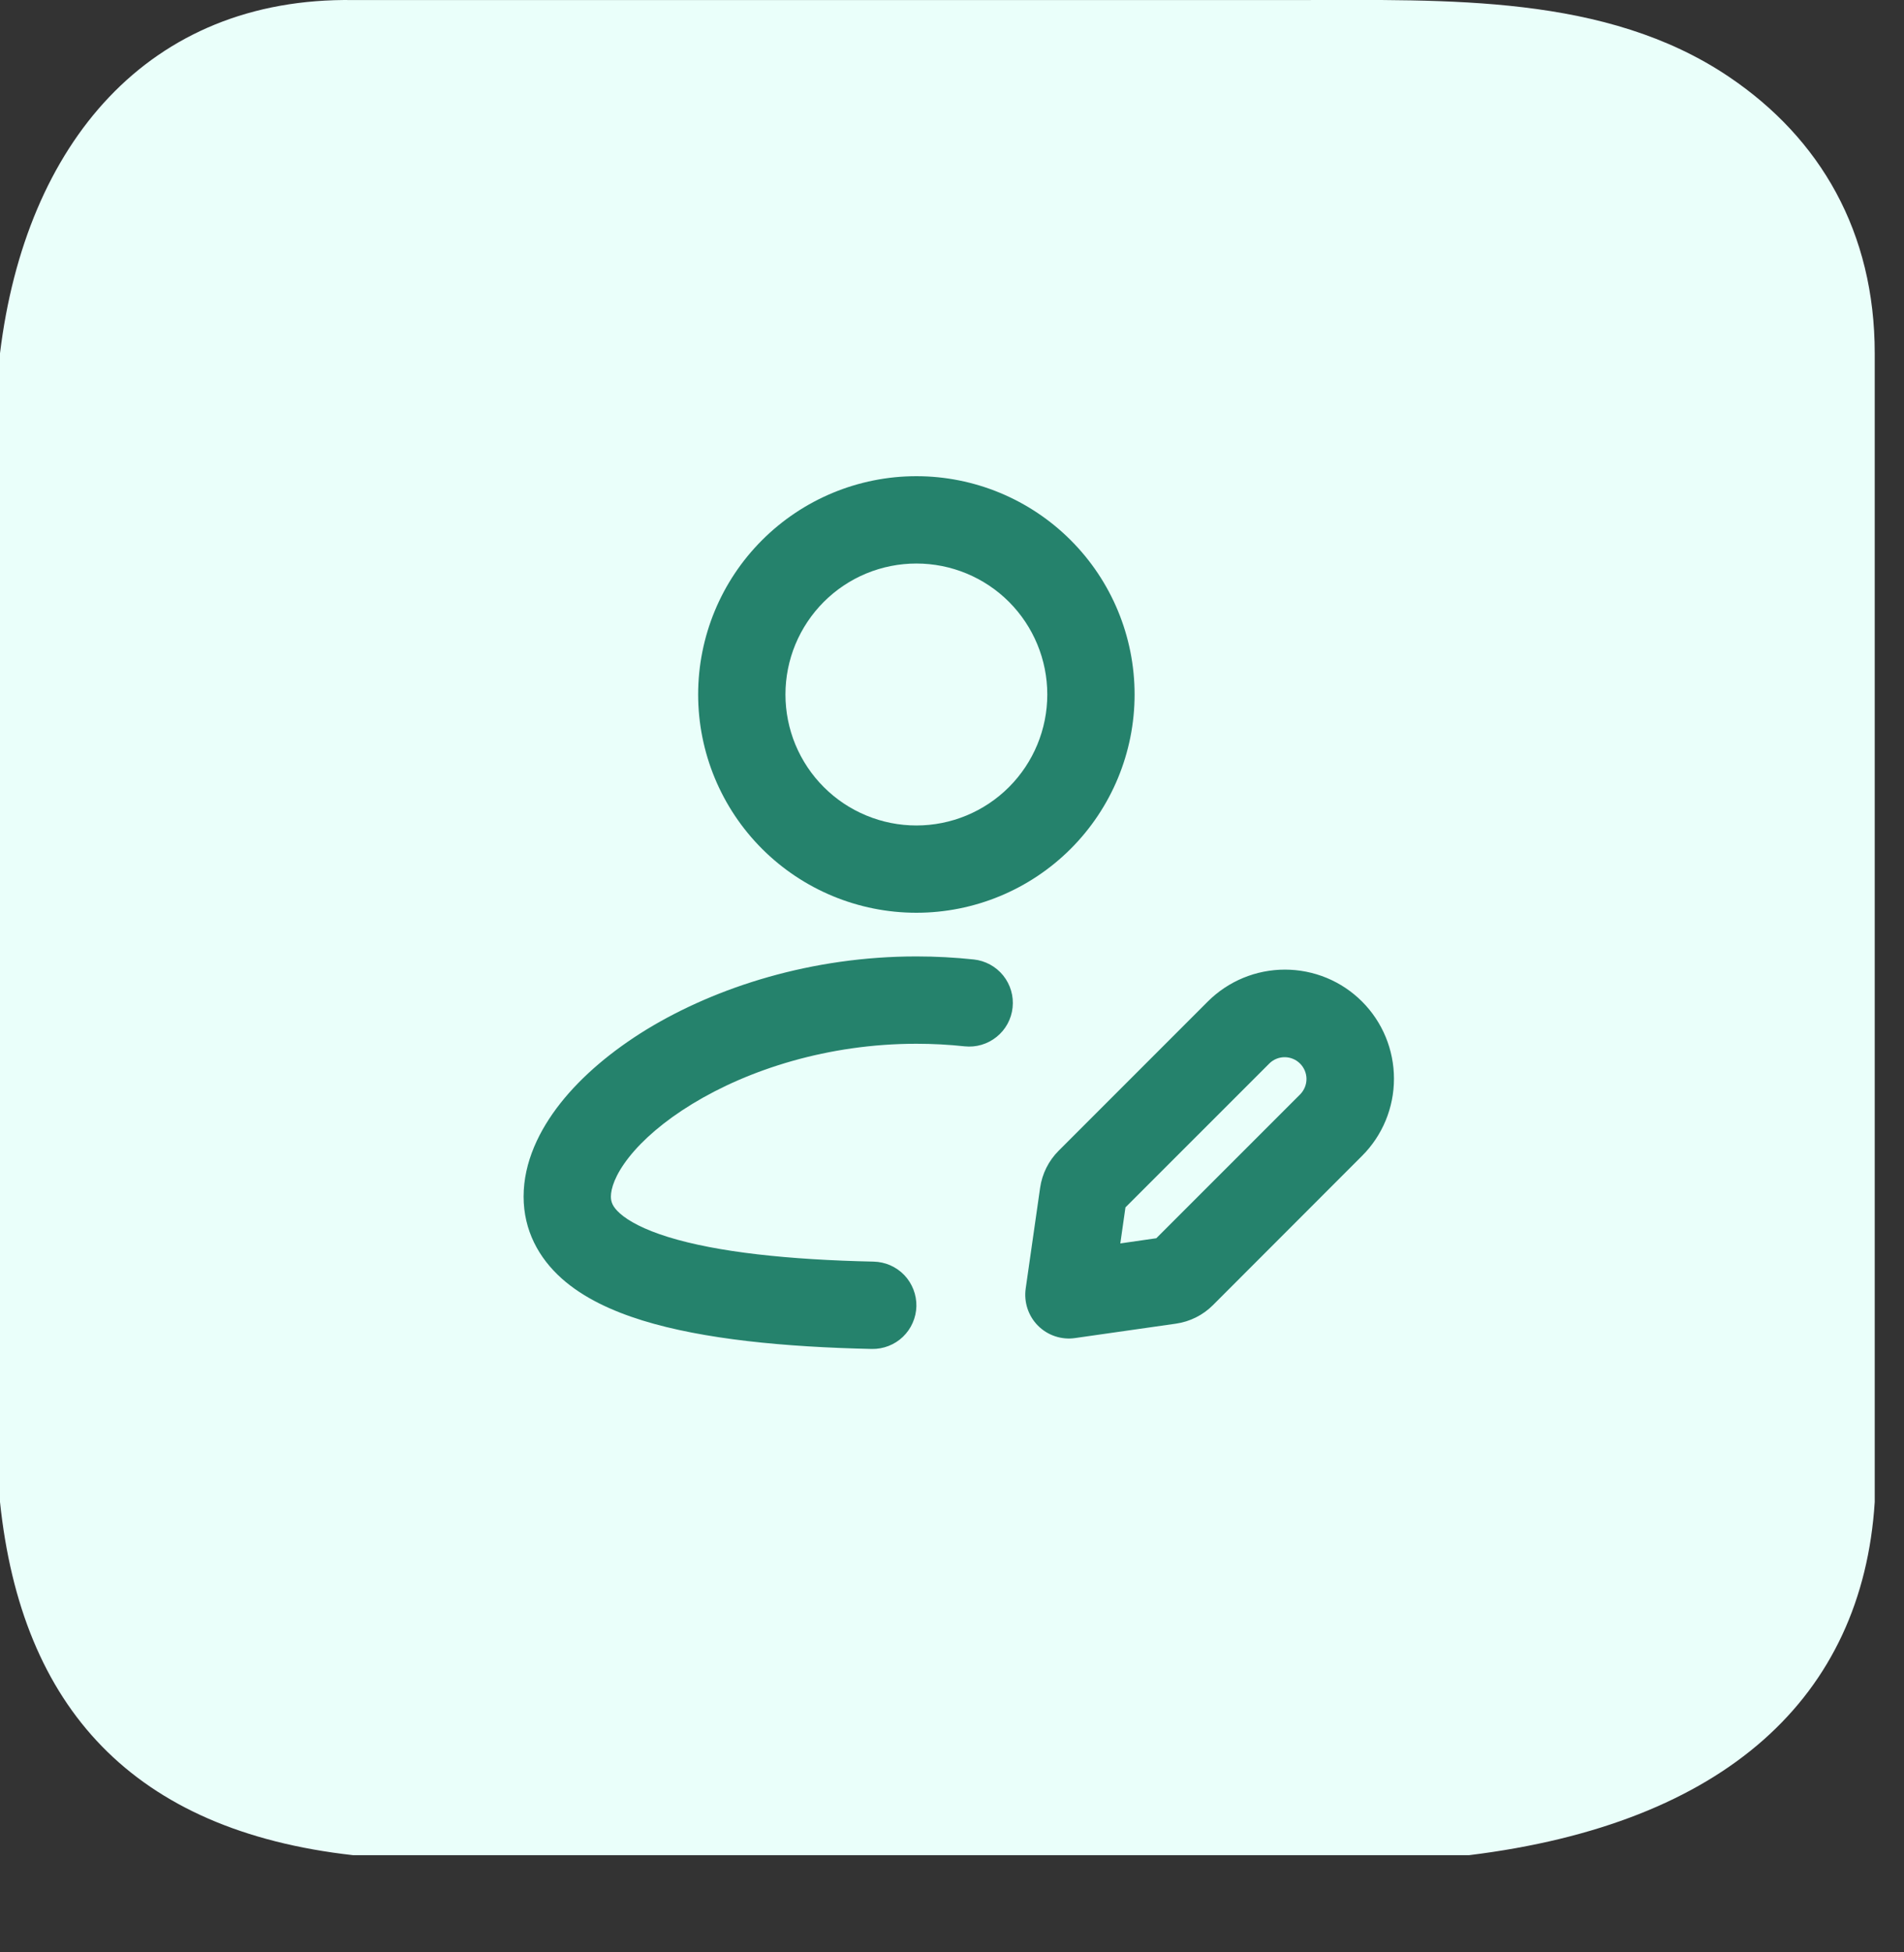 <svg width="40" height="41" viewBox="0 0 40 41" fill="none" xmlns="http://www.w3.org/2000/svg">
<rect x="0" y="0" width="40" height="41" fill="#333333" stroke="none"/>
<path d="M0 7.42C0.536 3.018 3.111 -0.062 7.419 0.001H27.29C30.402 0.001 33.736 -0.128 36.318 1.61C38.247 2.908 39.385 4.878 39.385 7.42V31.541C39.125 35.638 36.25 38.297 30.861 38.959H7.419C2.794 38.442 0.451 35.86 0 31.541V7.42Z" fill="#EAFFFA"/>
<path fill-rule="evenodd" clip-rule="evenodd" d="M14.667 14.584C14.667 13.368 15.15 12.202 16.01 11.343C16.87 10.483 18.036 10 19.252 10C20.467 10 21.633 10.483 22.493 11.343C23.353 12.202 23.836 13.368 23.836 14.584C23.836 15.8 23.353 16.966 22.493 17.826C21.633 18.685 20.467 19.168 19.252 19.168C18.036 19.168 16.87 18.685 16.01 17.826C15.15 16.966 14.667 15.8 14.667 14.584ZM19.252 11.834C18.89 11.834 18.533 11.905 18.199 12.043C17.865 12.181 17.562 12.384 17.307 12.639C17.051 12.895 16.849 13.198 16.71 13.532C16.572 13.865 16.501 14.223 16.501 14.584C16.501 14.945 16.572 15.303 16.71 15.637C16.849 15.97 17.051 16.274 17.307 16.529C17.562 16.785 17.865 16.987 18.199 17.125C18.533 17.264 18.89 17.335 19.252 17.335C19.981 17.335 20.681 17.045 21.197 16.529C21.712 16.013 22.002 15.314 22.002 14.584C22.002 13.855 21.712 13.155 21.197 12.639C20.681 12.123 19.981 11.834 19.252 11.834ZM13.212 24.304C12.916 24.68 12.834 24.964 12.834 25.128C12.834 25.236 12.866 25.341 13.022 25.48C13.202 25.641 13.526 25.819 14.039 25.978C15.066 26.295 16.566 26.456 18.354 26.494C18.474 26.497 18.593 26.523 18.703 26.571C18.814 26.62 18.913 26.689 18.997 26.776C19.08 26.863 19.145 26.966 19.189 27.078C19.233 27.19 19.254 27.31 19.252 27.43C19.249 27.55 19.223 27.669 19.174 27.779C19.126 27.89 19.056 27.989 18.969 28.073C18.883 28.156 18.78 28.221 18.668 28.265C18.556 28.309 18.436 28.33 18.316 28.328C16.485 28.288 14.777 28.125 13.498 27.73C12.86 27.532 12.257 27.256 11.8 26.848C11.318 26.417 11 25.837 11 25.128C11 24.406 11.328 23.732 11.774 23.167C12.227 22.594 12.853 22.067 13.587 21.617C15.057 20.723 17.056 20.085 19.252 20.085C19.662 20.085 20.064 20.107 20.458 20.149C20.7 20.175 20.922 20.296 21.075 20.485C21.227 20.674 21.299 20.916 21.273 21.158C21.248 21.4 21.127 21.622 20.938 21.774C20.749 21.927 20.506 21.999 20.265 21.973C19.934 21.937 19.596 21.919 19.252 21.919C17.397 21.919 15.728 22.46 14.543 23.183C13.95 23.544 13.501 23.937 13.212 24.304ZM28.615 21.033C28.402 20.82 28.15 20.651 27.872 20.536C27.593 20.421 27.295 20.362 26.994 20.362C26.693 20.362 26.395 20.421 26.117 20.536C25.839 20.651 25.586 20.82 25.373 21.033L22.24 24.166C22.029 24.377 21.893 24.65 21.851 24.945L21.548 27.061C21.528 27.202 21.541 27.346 21.586 27.481C21.631 27.616 21.706 27.739 21.807 27.84C21.908 27.941 22.031 28.017 22.167 28.062C22.302 28.107 22.446 28.12 22.587 28.099L24.703 27.797C24.998 27.755 25.271 27.619 25.482 27.408L28.614 24.274C29.044 23.845 29.285 23.262 29.285 22.654C29.285 22.046 29.045 21.463 28.615 21.033ZM26.67 22.33C26.756 22.246 26.872 22.2 26.992 22.201C27.112 22.202 27.227 22.25 27.312 22.335C27.397 22.42 27.446 22.535 27.447 22.655C27.448 22.776 27.401 22.891 27.318 22.978L24.292 26.003L23.536 26.112L23.644 25.355L26.67 22.33Z" fill="#25826C"/>
</svg>
